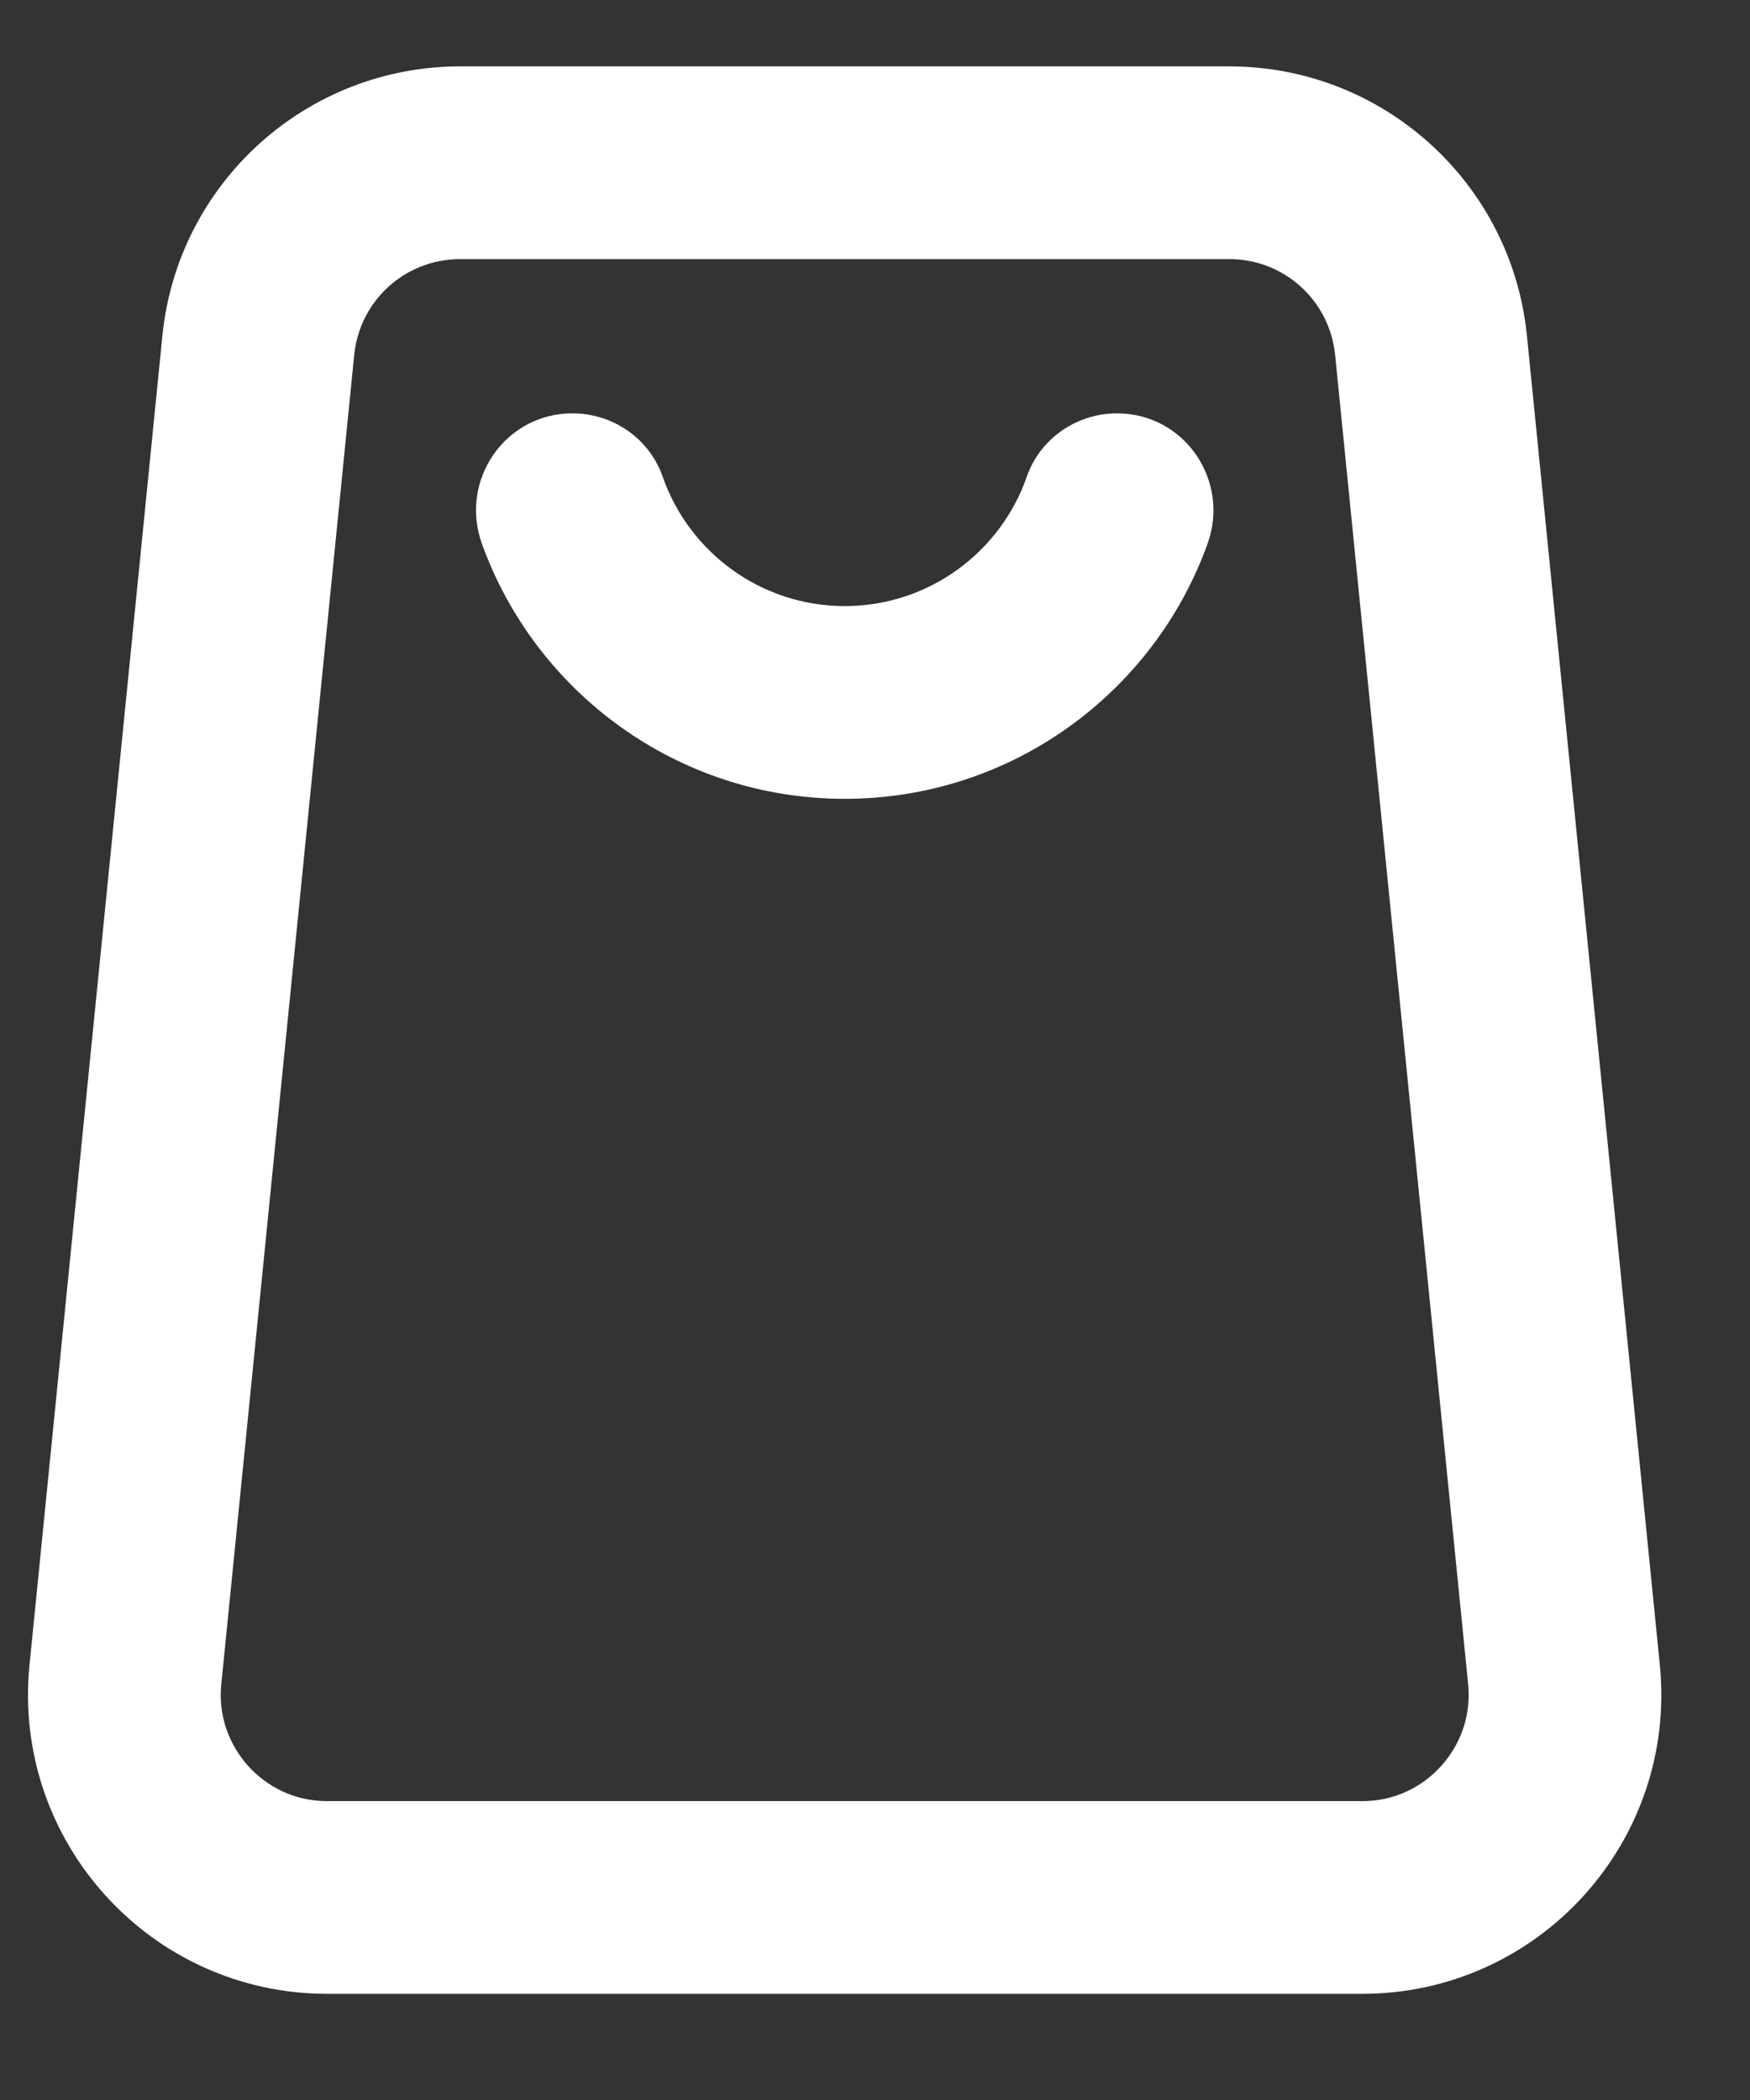 <svg width="15" height="18" viewBox="0 0 15 18" fill="none" xmlns="http://www.w3.org/2000/svg">
<rect x="0" y="0" width="15" height="18" fill="#333333" stroke="none"/>
<path d="M10.537 0.569H3.944C2.627 0.569 1.523 1.567 1.392 2.878L0.253 14.27C0.102 15.78 1.287 17.09 2.805 17.09H11.676C13.193 17.09 14.378 15.78 14.227 14.27L13.088 2.878C12.957 1.567 11.854 0.569 10.537 0.569ZM10.537 2.221C11.007 2.221 11.397 2.575 11.444 3.043L12.584 14.435C12.618 14.785 12.454 15.025 12.352 15.138C12.251 15.25 12.028 15.438 11.676 15.438H2.805C2.452 15.438 2.23 15.25 2.128 15.138C2.027 15.025 1.862 14.785 1.897 14.435L3.036 3.043C3.083 2.575 3.473 2.221 3.944 2.221H10.537Z" fill="white"/>
<path d="M9.575 3.543C9.229 3.543 8.915 3.758 8.801 4.086C8.577 4.731 7.962 5.195 7.241 5.195C6.519 5.195 5.905 4.731 5.68 4.086C5.566 3.758 5.253 3.543 4.906 3.543C4.328 3.543 3.935 4.119 4.131 4.662C4.59 5.935 5.809 6.847 7.241 6.847C8.672 6.847 9.892 5.935 10.35 4.662C10.546 4.119 10.153 3.543 9.575 3.543Z" fill="white"/>
</svg>
